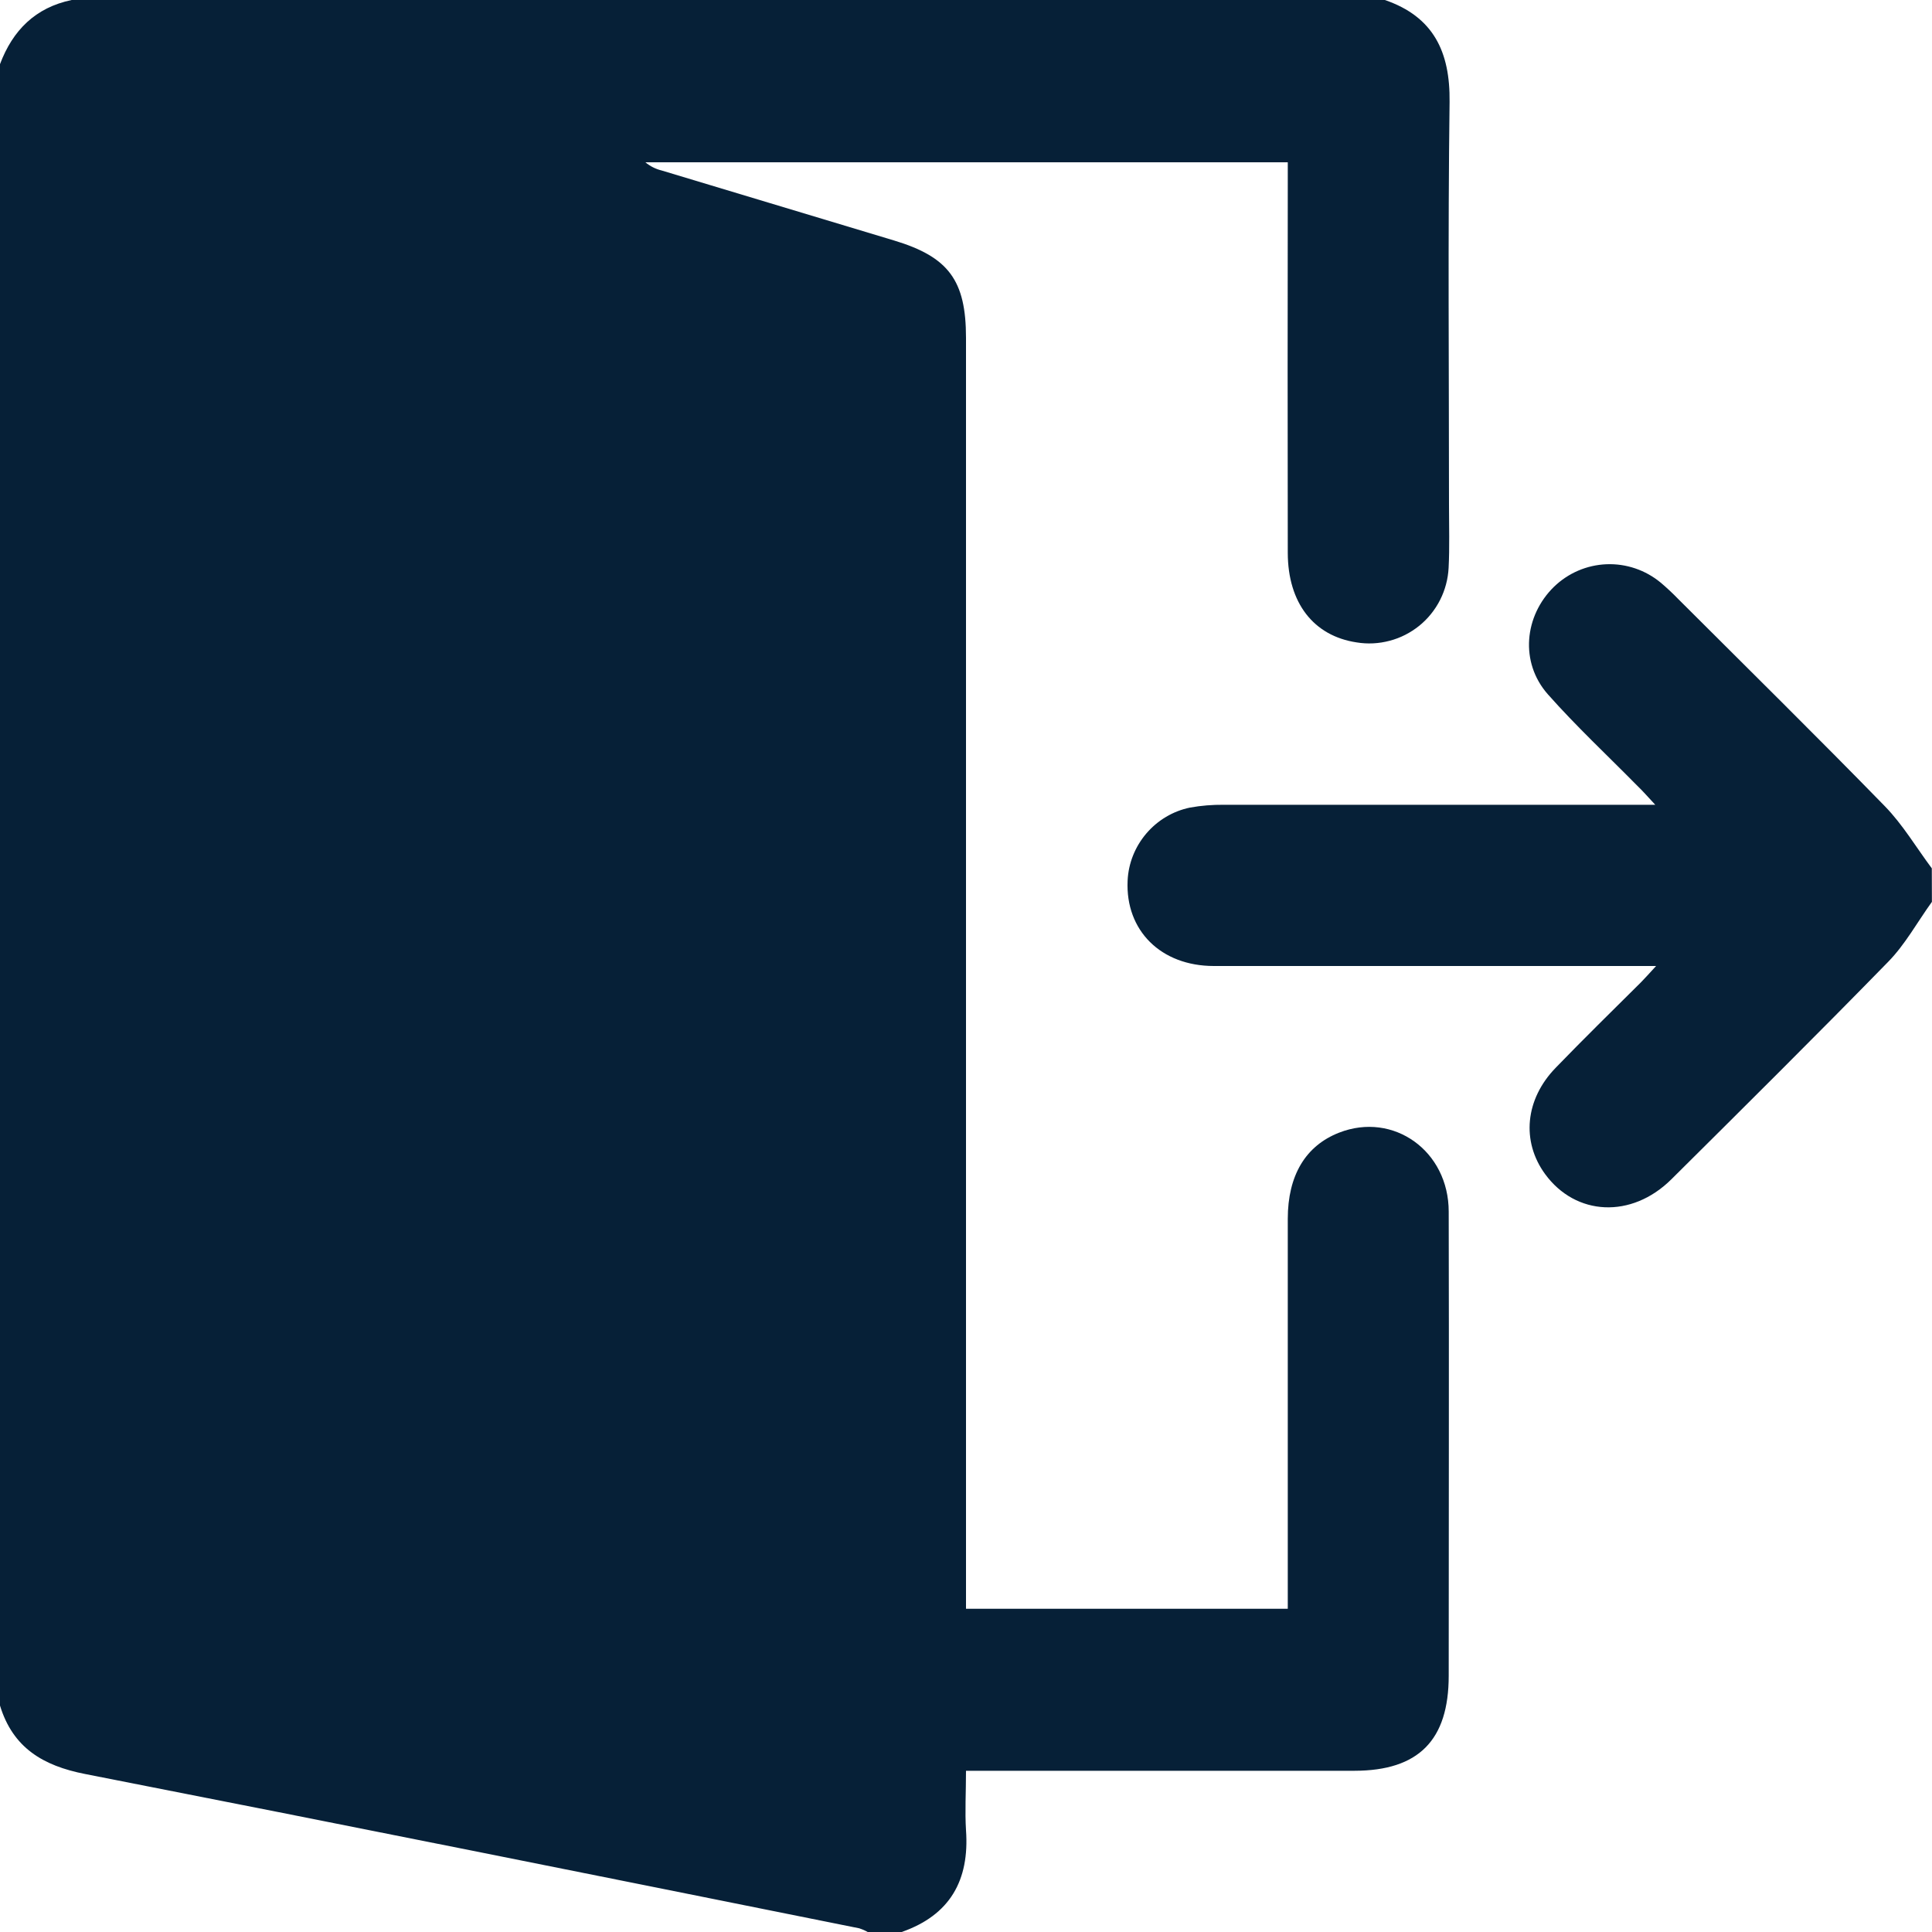 <svg width="20" height="20" viewBox="0 0 20 20" fill="none" xmlns="http://www.w3.org/2000/svg">
<path d="M0 17.656V0.664C0.132 0.313 0.367 0.078 0.742 0H14.336C14.84 0.173 15.012 0.537 15.006 1.054C14.988 2.447 15 3.84 15 5.233C15 5.448 15.007 5.664 14.996 5.878C14.99 5.994 14.96 6.107 14.908 6.21C14.856 6.313 14.782 6.405 14.692 6.478C14.602 6.55 14.498 6.604 14.386 6.633C14.274 6.663 14.157 6.669 14.043 6.65C13.598 6.583 13.332 6.241 13.331 5.723C13.329 4.453 13.329 3.184 13.331 1.914V1.68H6.681C6.73 1.721 6.788 1.75 6.85 1.765L9.257 2.49C9.82 2.66 10 2.903 10 3.497V16.654H13.331V16.406C13.331 15.144 13.331 13.881 13.331 12.618C13.331 12.167 13.516 11.86 13.863 11.725C14.425 11.506 14.997 11.914 14.997 12.543C15.001 14.145 14.997 15.746 14.997 17.347C14.997 18.015 14.685 18.33 14.021 18.331H10C10 18.556 9.988 18.752 10 18.946C10.037 19.464 9.835 19.825 9.334 20H8.982C8.955 19.984 8.926 19.972 8.896 19.962C6.225 19.425 3.553 18.888 0.879 18.364C0.446 18.279 0.133 18.093 0 17.656Z" fill="#062037"/>
<path d="M19.999 9.336C19.849 9.544 19.723 9.776 19.547 9.956C18.806 10.715 18.053 11.462 17.301 12.209C16.889 12.617 16.312 12.589 15.994 12.153C15.748 11.815 15.787 11.38 16.105 11.053C16.394 10.754 16.691 10.463 16.987 10.169C17.031 10.124 17.073 10.077 17.144 10H16.9C15.456 10 14.011 10 12.566 10C12.017 10 11.649 9.632 11.673 9.117C11.681 8.937 11.75 8.765 11.867 8.628C11.984 8.491 12.143 8.396 12.319 8.36C12.435 8.339 12.552 8.33 12.668 8.331C14.074 8.331 15.479 8.331 16.885 8.331H17.135C17.053 8.243 17.003 8.185 16.951 8.136C16.641 7.821 16.317 7.519 16.023 7.187C15.731 6.856 15.779 6.375 16.087 6.074C16.234 5.932 16.427 5.849 16.631 5.841C16.834 5.833 17.034 5.901 17.191 6.031C17.255 6.085 17.317 6.143 17.376 6.204C18.089 6.916 18.808 7.624 19.512 8.346C19.698 8.537 19.837 8.773 19.998 8.989L19.999 9.336Z" fill="#062037"/>
</svg>

